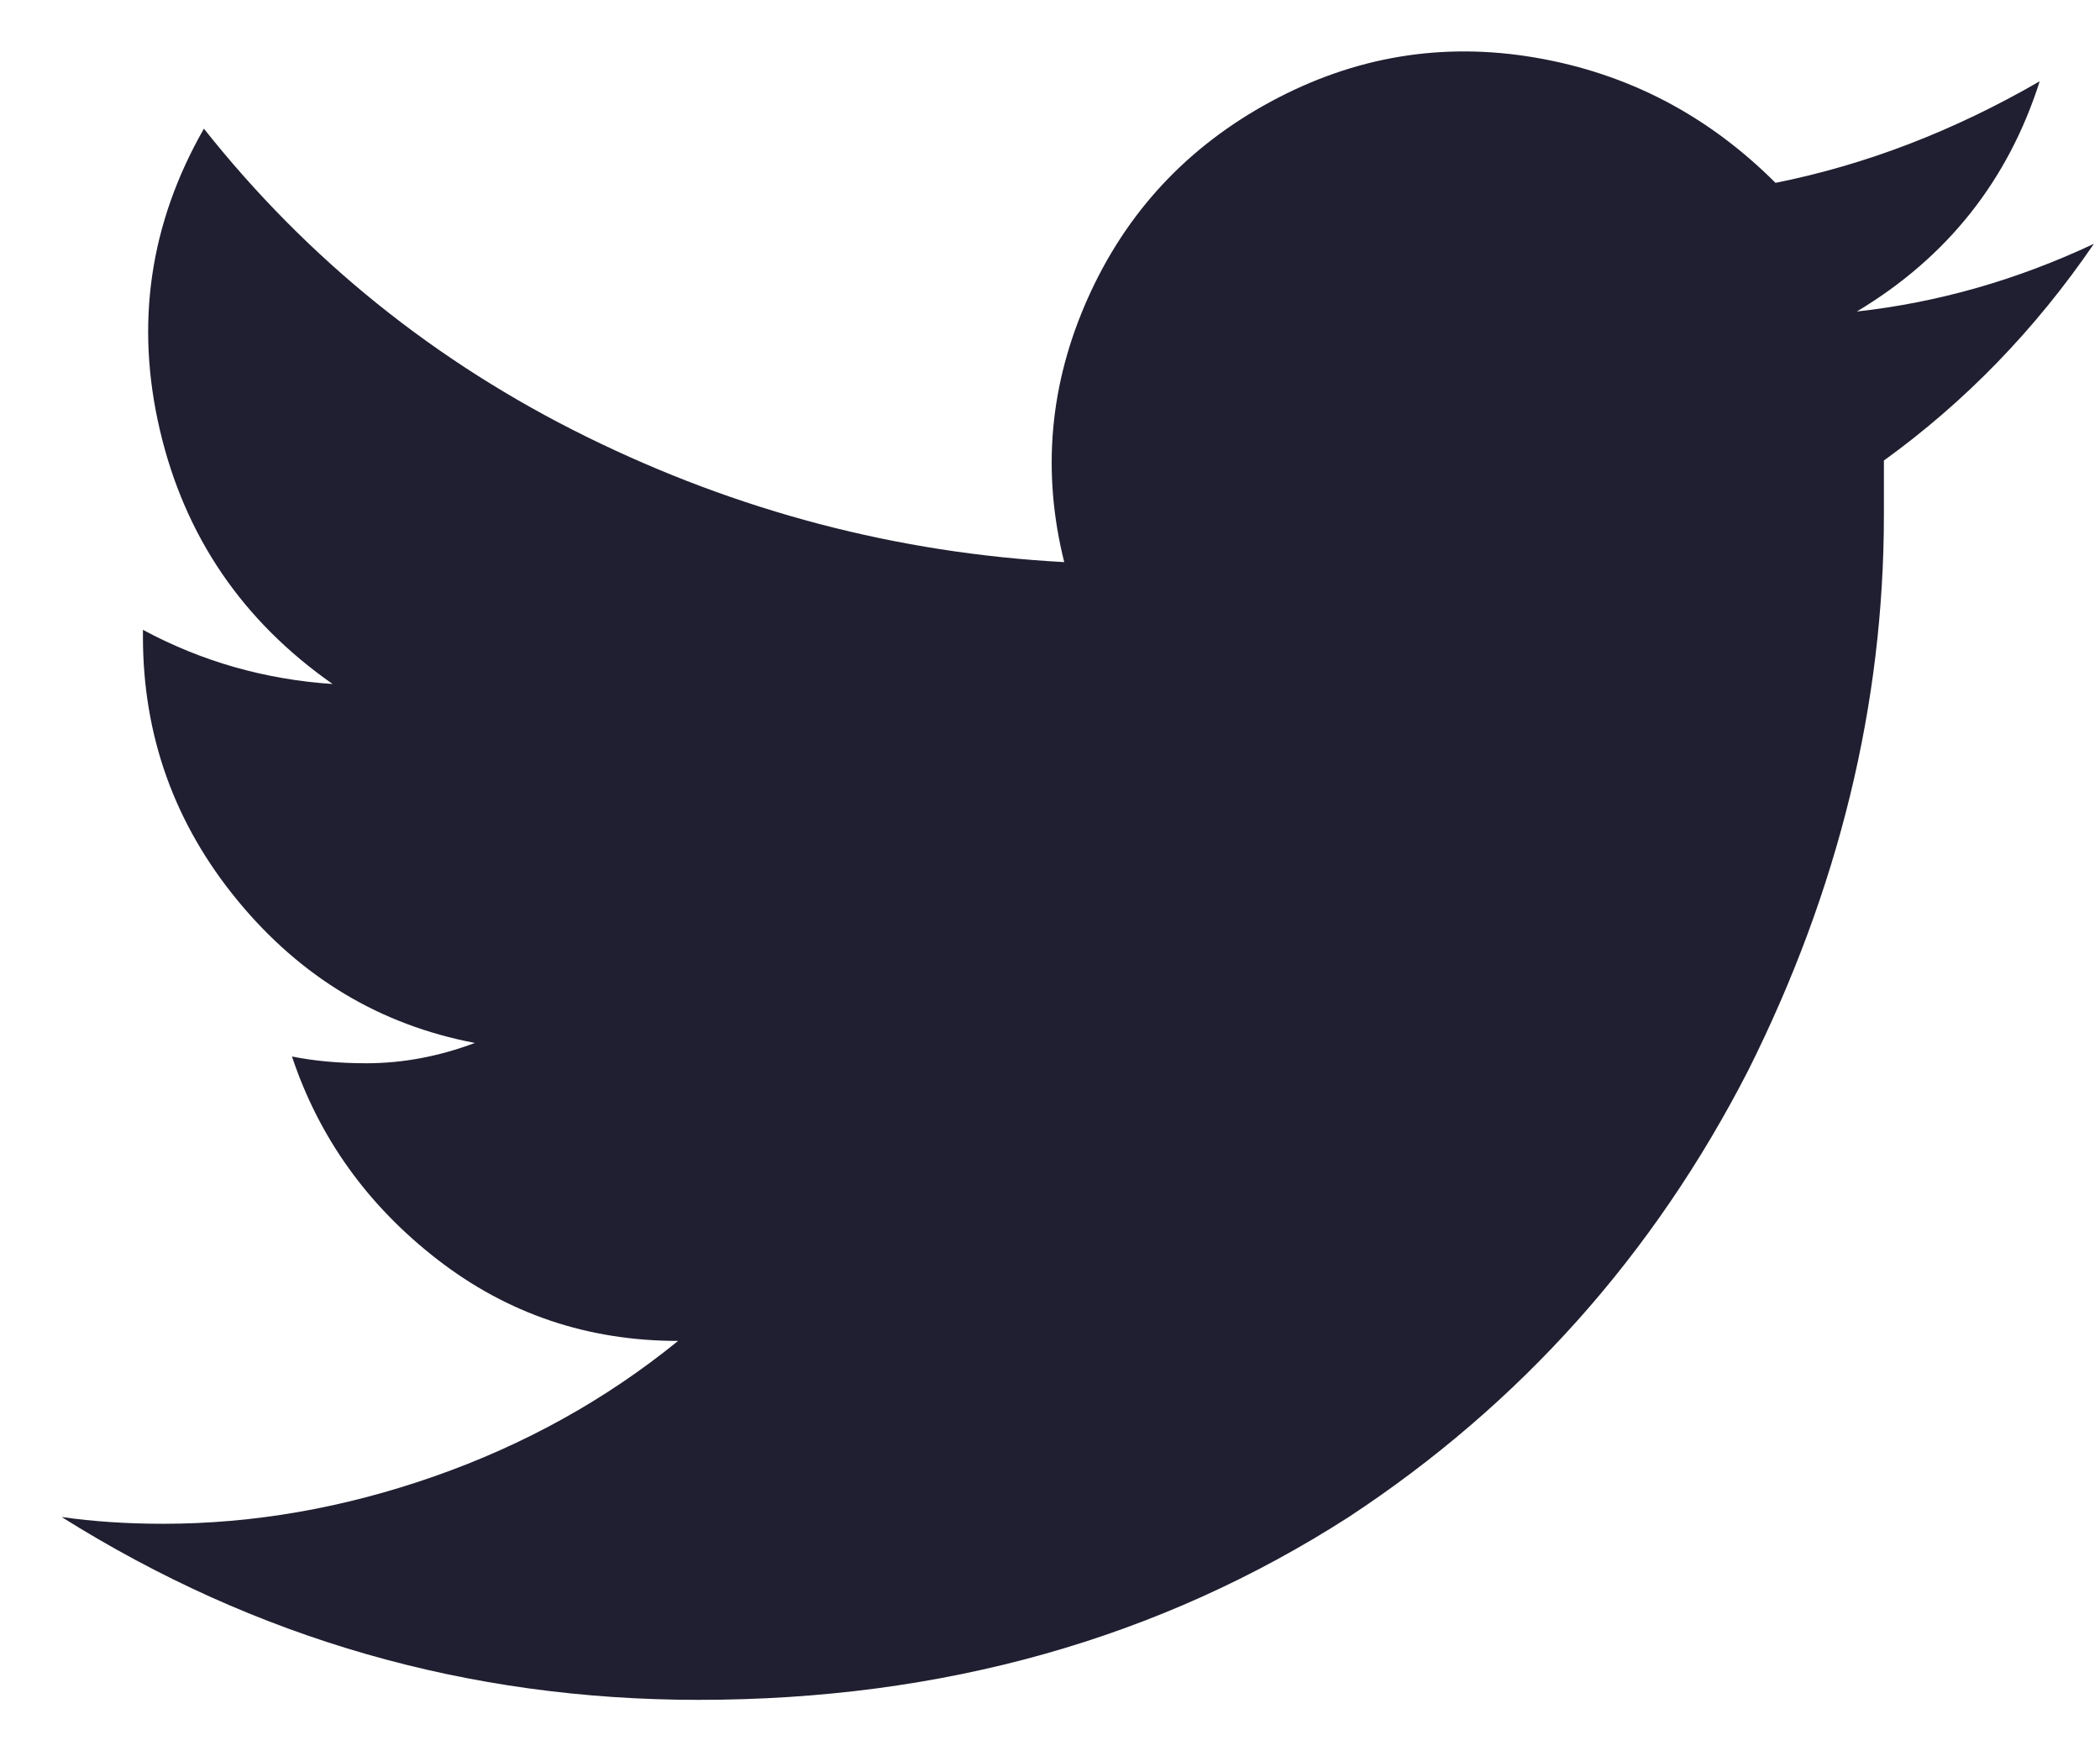 <svg width="31" height="26" viewBox="0 0 31 26" fill="none" xmlns="http://www.w3.org/2000/svg">
<path d="M10.31 25.1C13.91 25.1 17.11 24.2 19.91 22.4C22.444 20.733 24.41 18.533 25.81 15.8C27.143 13.133 27.81 10.4 27.81 7.6V6.8C29.01 5.933 30.044 4.867 30.91 3.6C29.777 4.133 28.61 4.467 27.41 4.6C28.744 3.8 29.643 2.667 30.11 1.2C28.843 1.933 27.544 2.433 26.21 2.7C25.21 1.7 24.027 1.083 22.66 0.85C21.294 0.617 19.994 0.833 18.76 1.5C17.527 2.167 16.627 3.133 16.06 4.4C15.493 5.667 15.377 6.967 15.71 8.3C13.243 8.167 10.893 7.55 8.66 6.45C6.427 5.35 4.543 3.833 3.01 1.9C2.21 3.3 1.993 4.783 2.36 6.35C2.727 7.917 3.577 9.167 4.91 10.1C3.91 10.033 2.977 9.767 2.11 9.3V9.4C2.11 10.867 2.577 12.167 3.51 13.3C4.443 14.433 5.61 15.133 7.01 15.4C6.477 15.6 5.943 15.7 5.41 15.7C5.01 15.7 4.643 15.667 4.31 15.6C4.71 16.8 5.427 17.8 6.46 18.6C7.493 19.4 8.677 19.8 10.01 19.8C8.943 20.667 7.743 21.333 6.41 21.8C5.077 22.267 3.743 22.5 2.41 22.5C1.877 22.5 1.377 22.467 0.91 22.4C3.777 24.2 6.91 25.1 10.31 25.1Z" fill="#201F31"/>
</svg>
